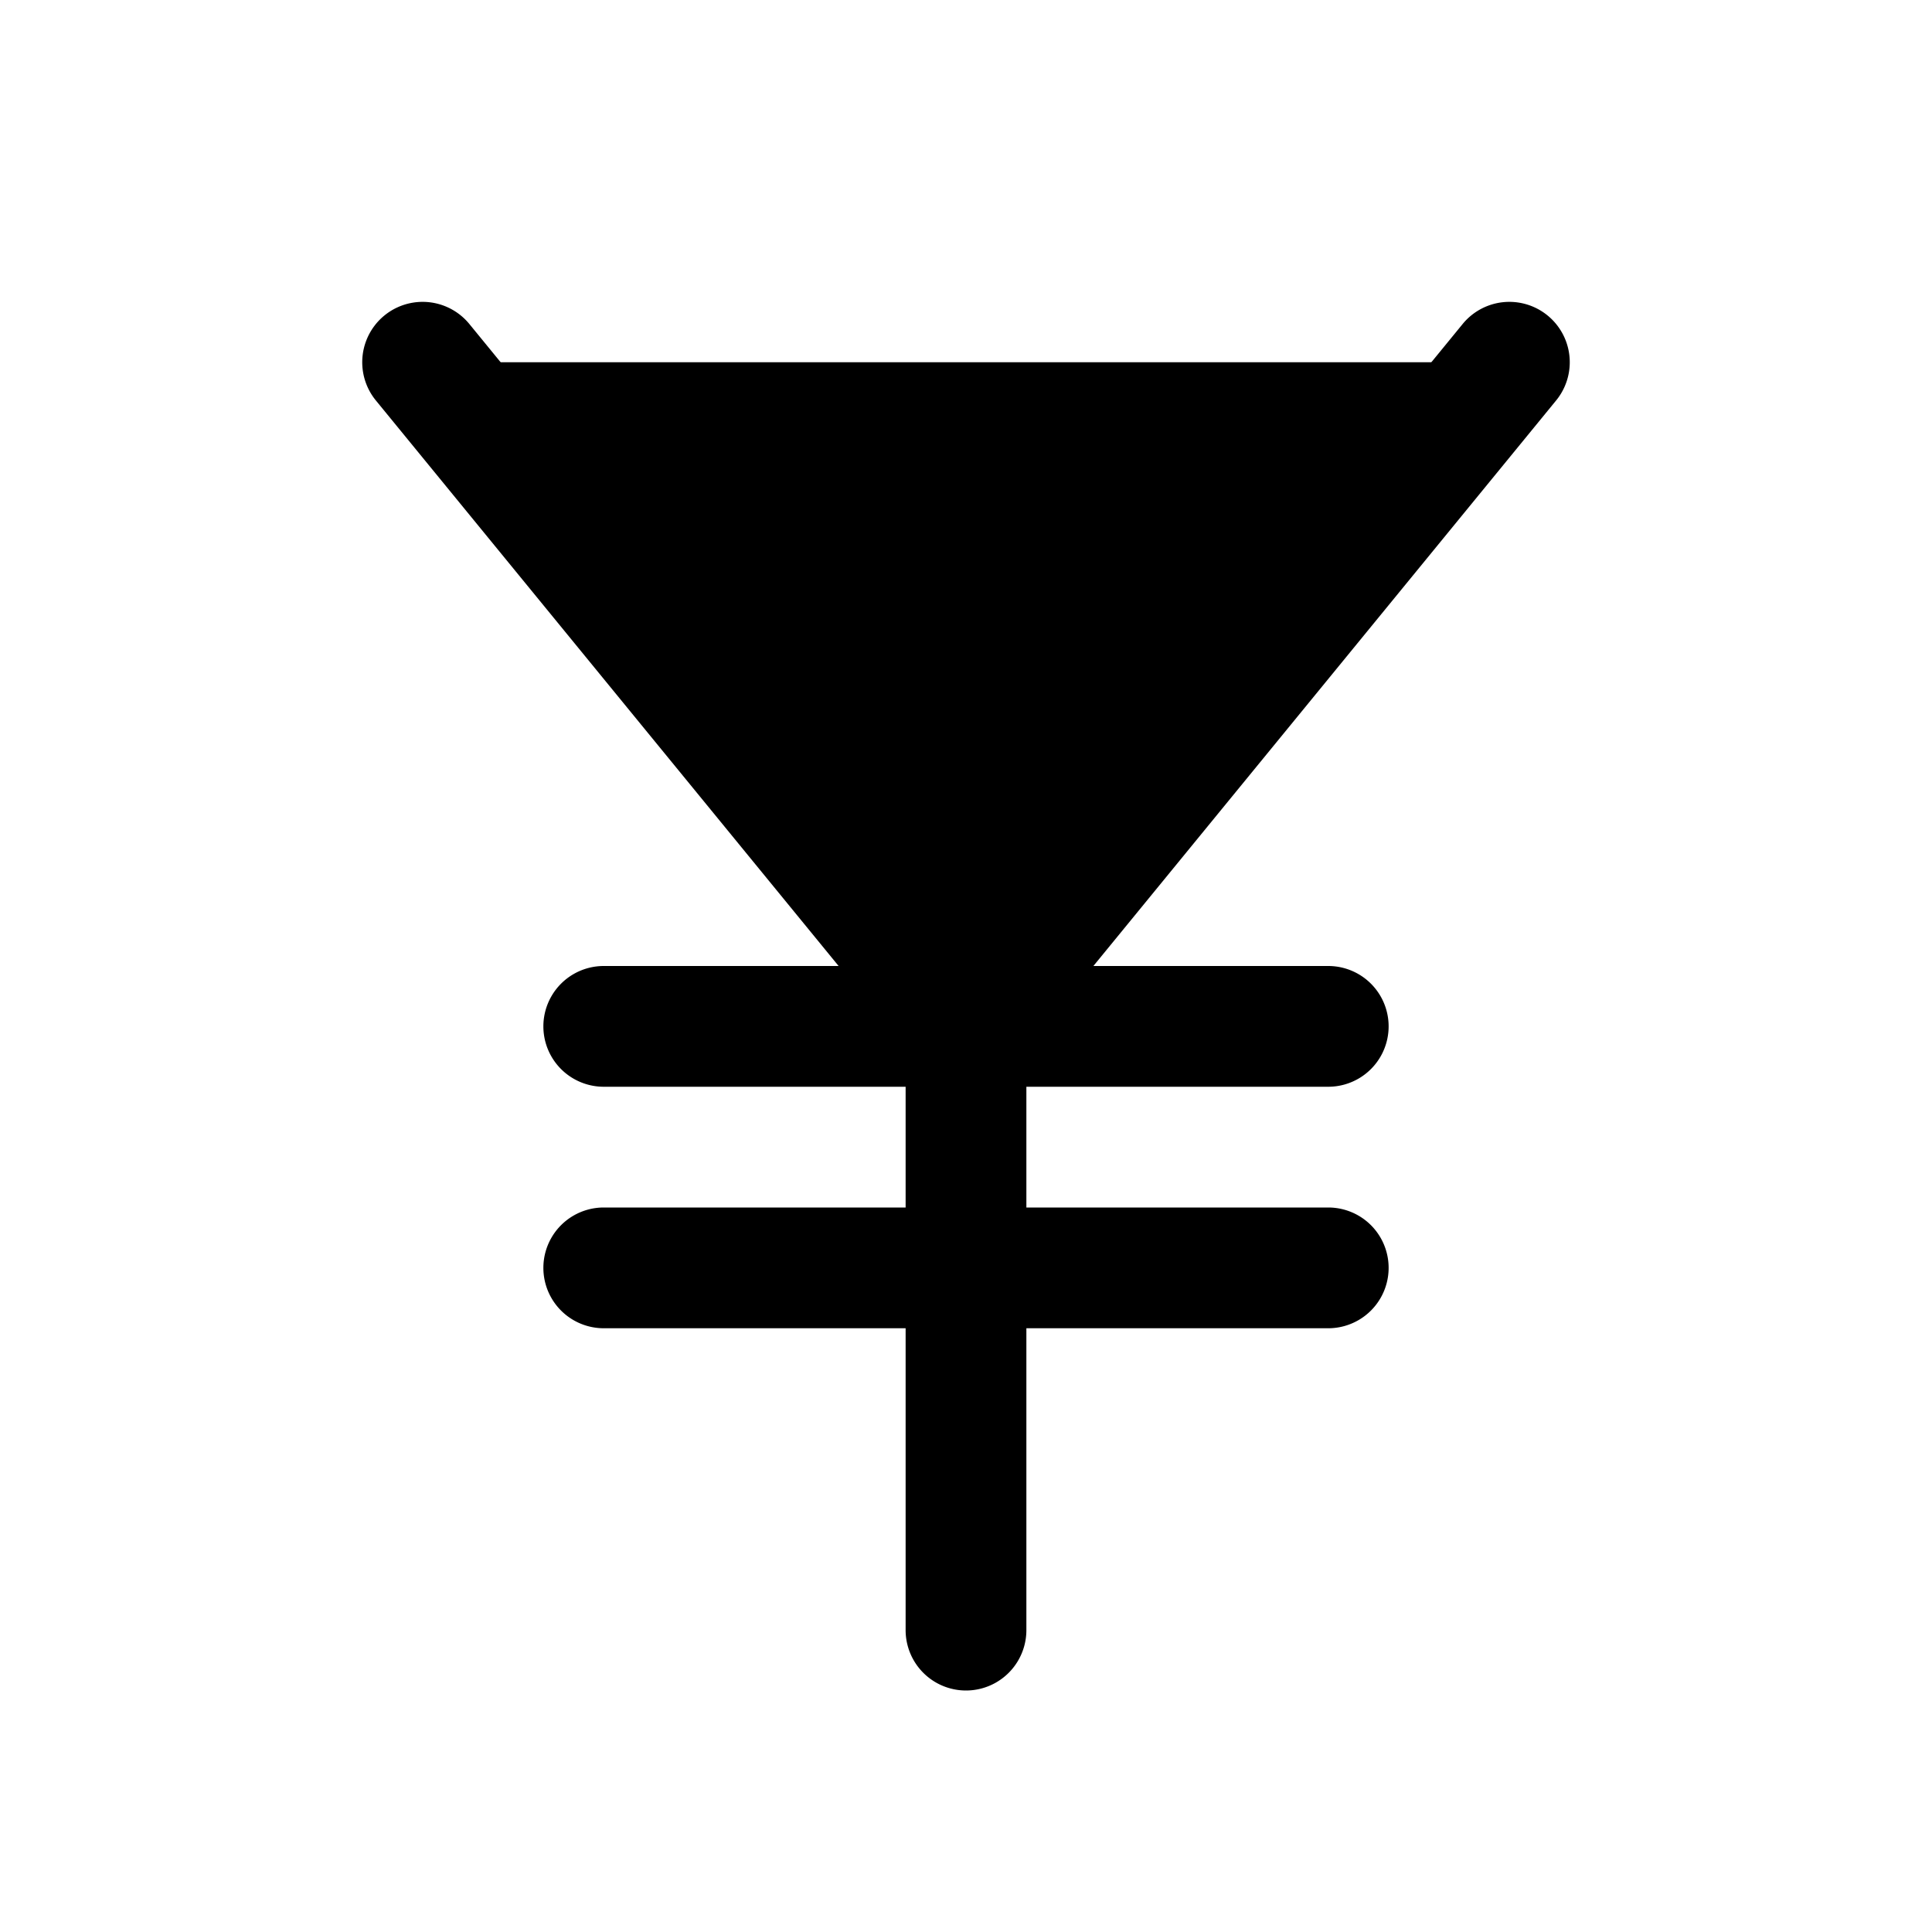 <svg xmlns="http://www.w3.org/2000/svg" width="24" height="24" viewBox="0 0 256 256">
    <path d="M200,48l-72,88L56,48Z" class="pr-icon-duotone-secondary"/>
    <path d="M206.19,53.07,144.88,128H176a8,8,0,0,1,0,16H136v16h40a8,8,0,0,1,0,16H136v40a8,8,0,0,1-16,0V176H80a8,8,0,0,1,0-16h40V144H80a8,8,0,0,1,0-16h31.12L49.81,53.07A8,8,0,0,1,62.19,42.93L128,123.37l65.81-80.44a8,8,0,1,1,12.38,10.14Z"/>
</svg>